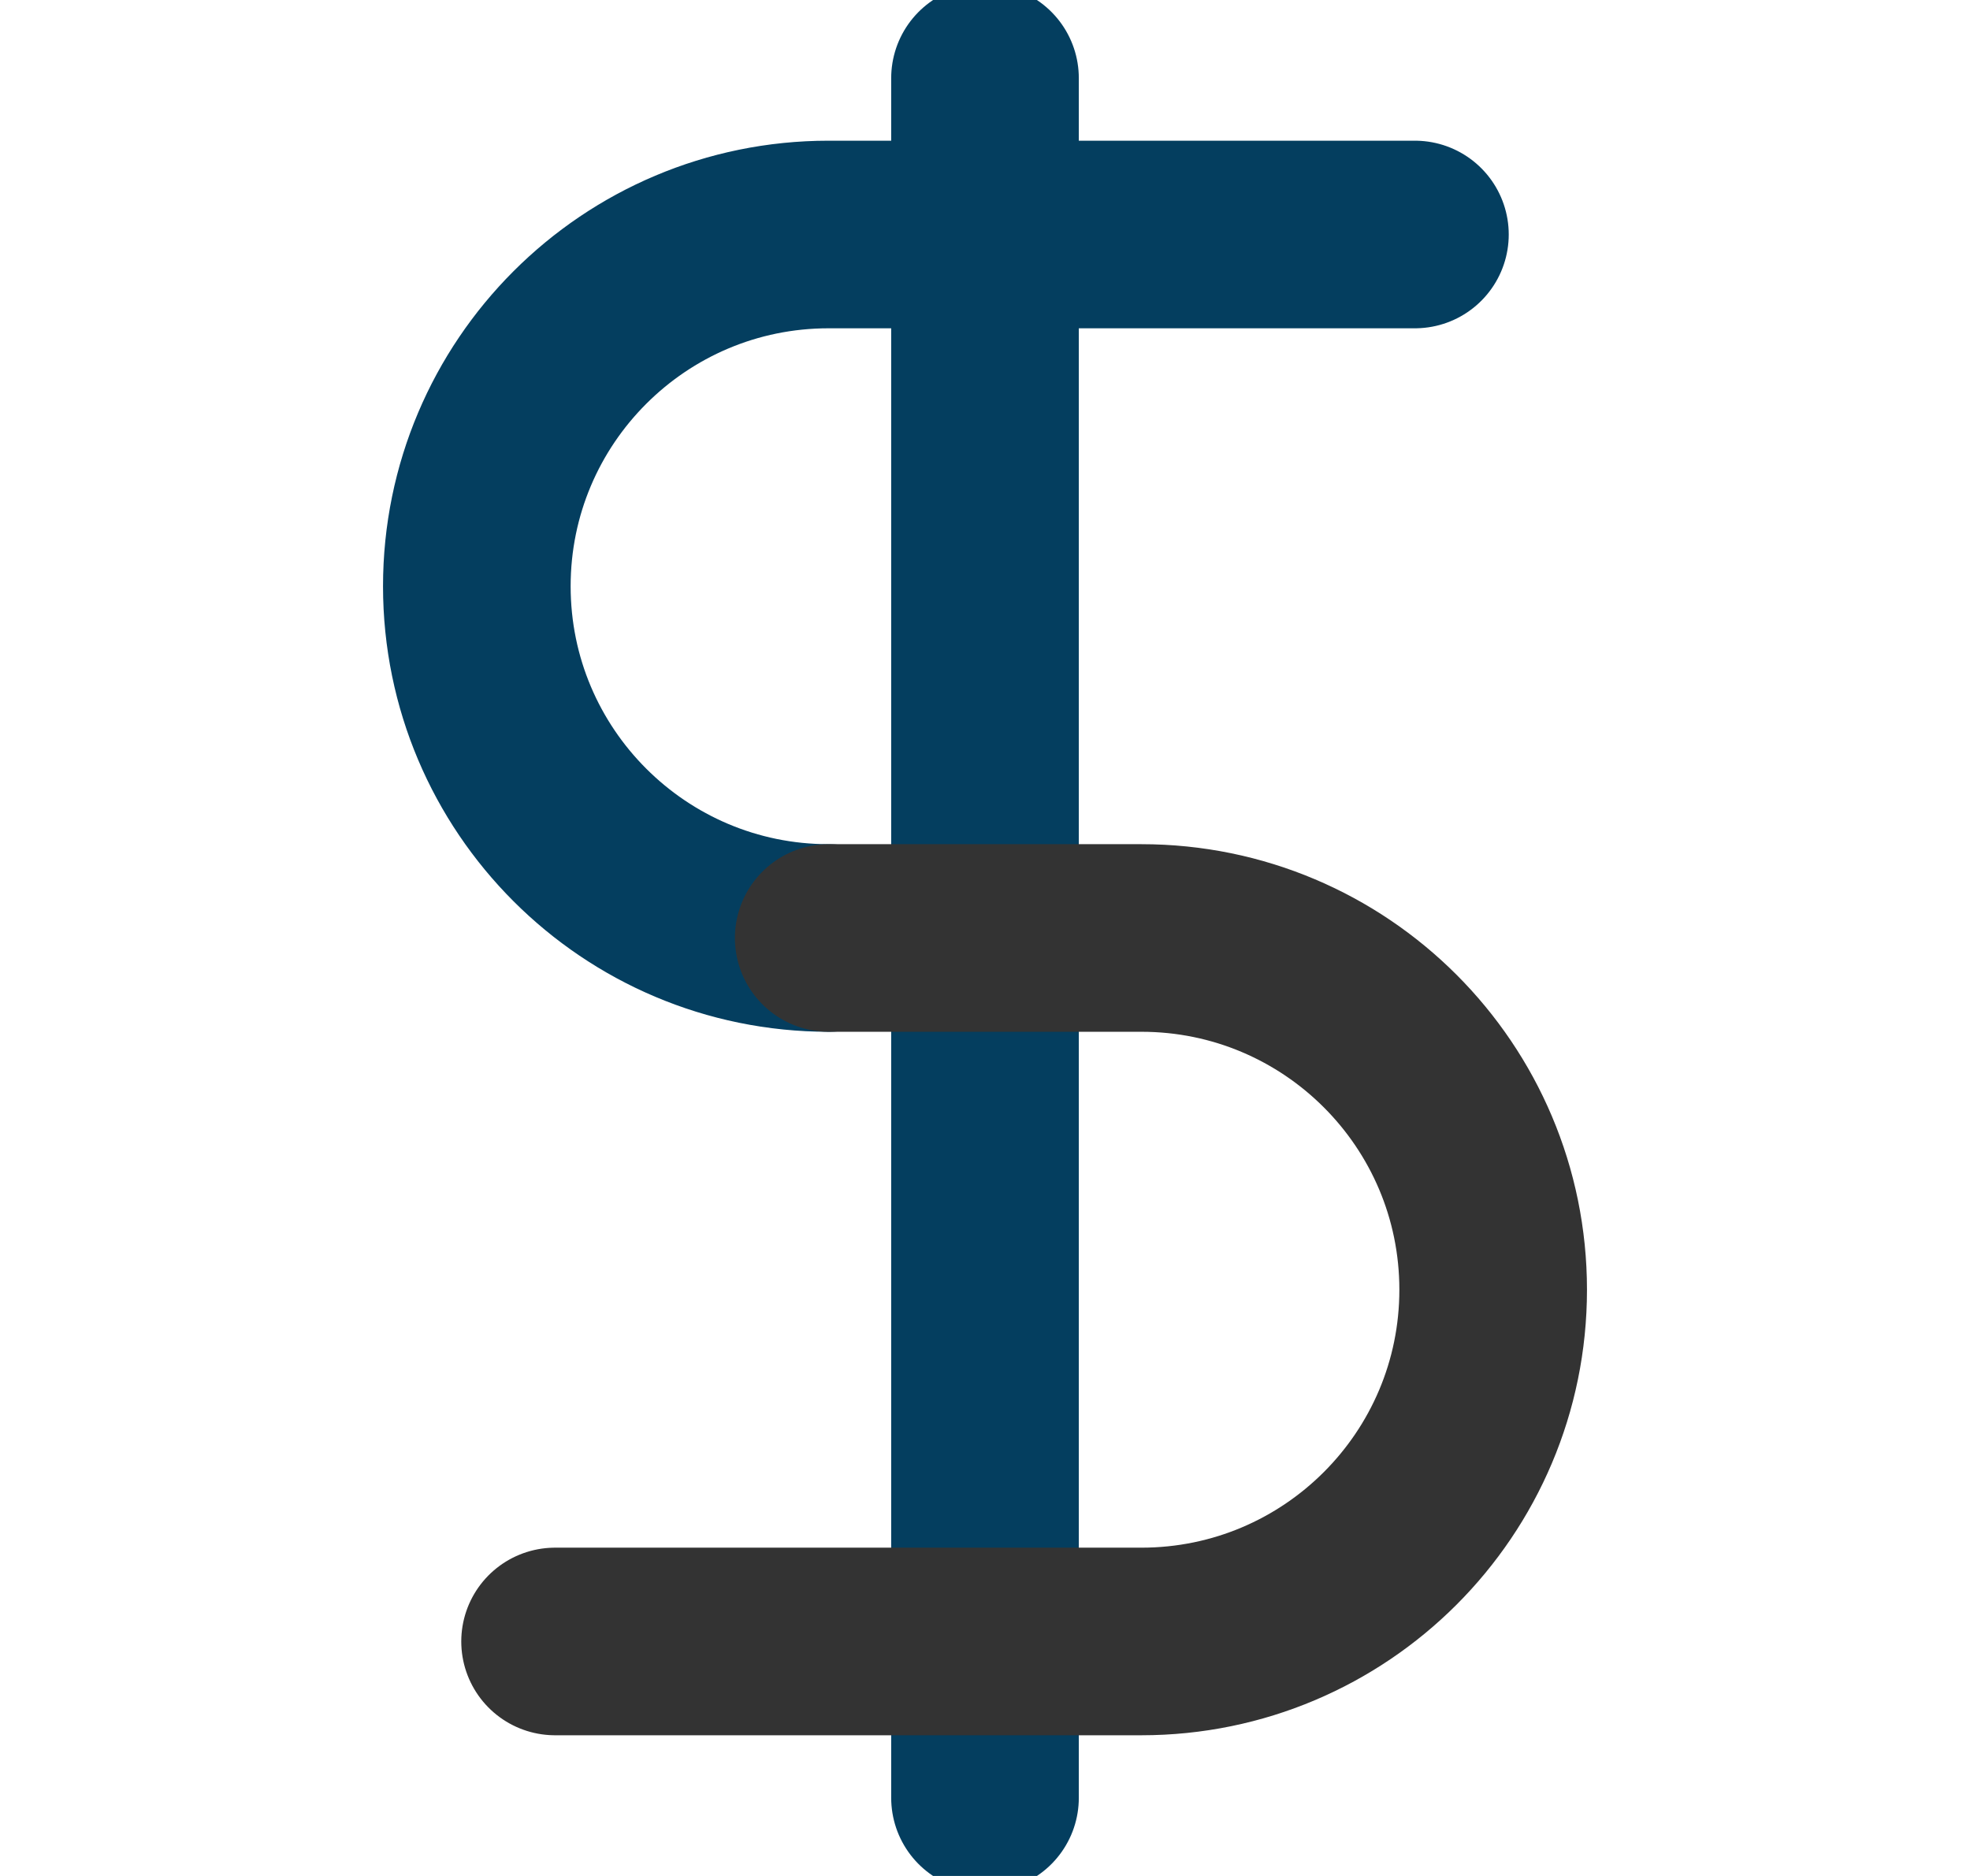 <svg width="21" height="20" viewBox="0 0 21 20" fill="none" xmlns="http://www.w3.org/2000/svg">
<g clip-path="url(#clip0_101_12096)">
<path d="M10.5 0.833V19.167" stroke="#043E5F" stroke-width="2" stroke-linecap="round" stroke-linejoin="round"/>
<path d="M15.083 2.5C15.083 2.5 10.904 2.5 8.833 2.5C6.762 2.5 5.083 4.179 5.083 6.25C5.083 8.321 6.762 10 8.833 10" stroke="#043E5F" stroke-width="2" stroke-linecap="round" stroke-linejoin="round"/>
<path d="M5.917 17.5C5.917 17.5 10.096 17.5 12.167 17.5C14.238 17.5 15.917 15.821 15.917 13.75C15.917 11.679 14.238 10 12.167 10H8.834" stroke="#333333" stroke-width="2" stroke-linecap="round" stroke-linejoin="round"/>
</g>
<defs>
<clipPath id="clip0_101_12096">
<rect width="20" height="20" fill="white" transform="translate(0.5)"/>
</clipPath>
</defs>
</svg>
